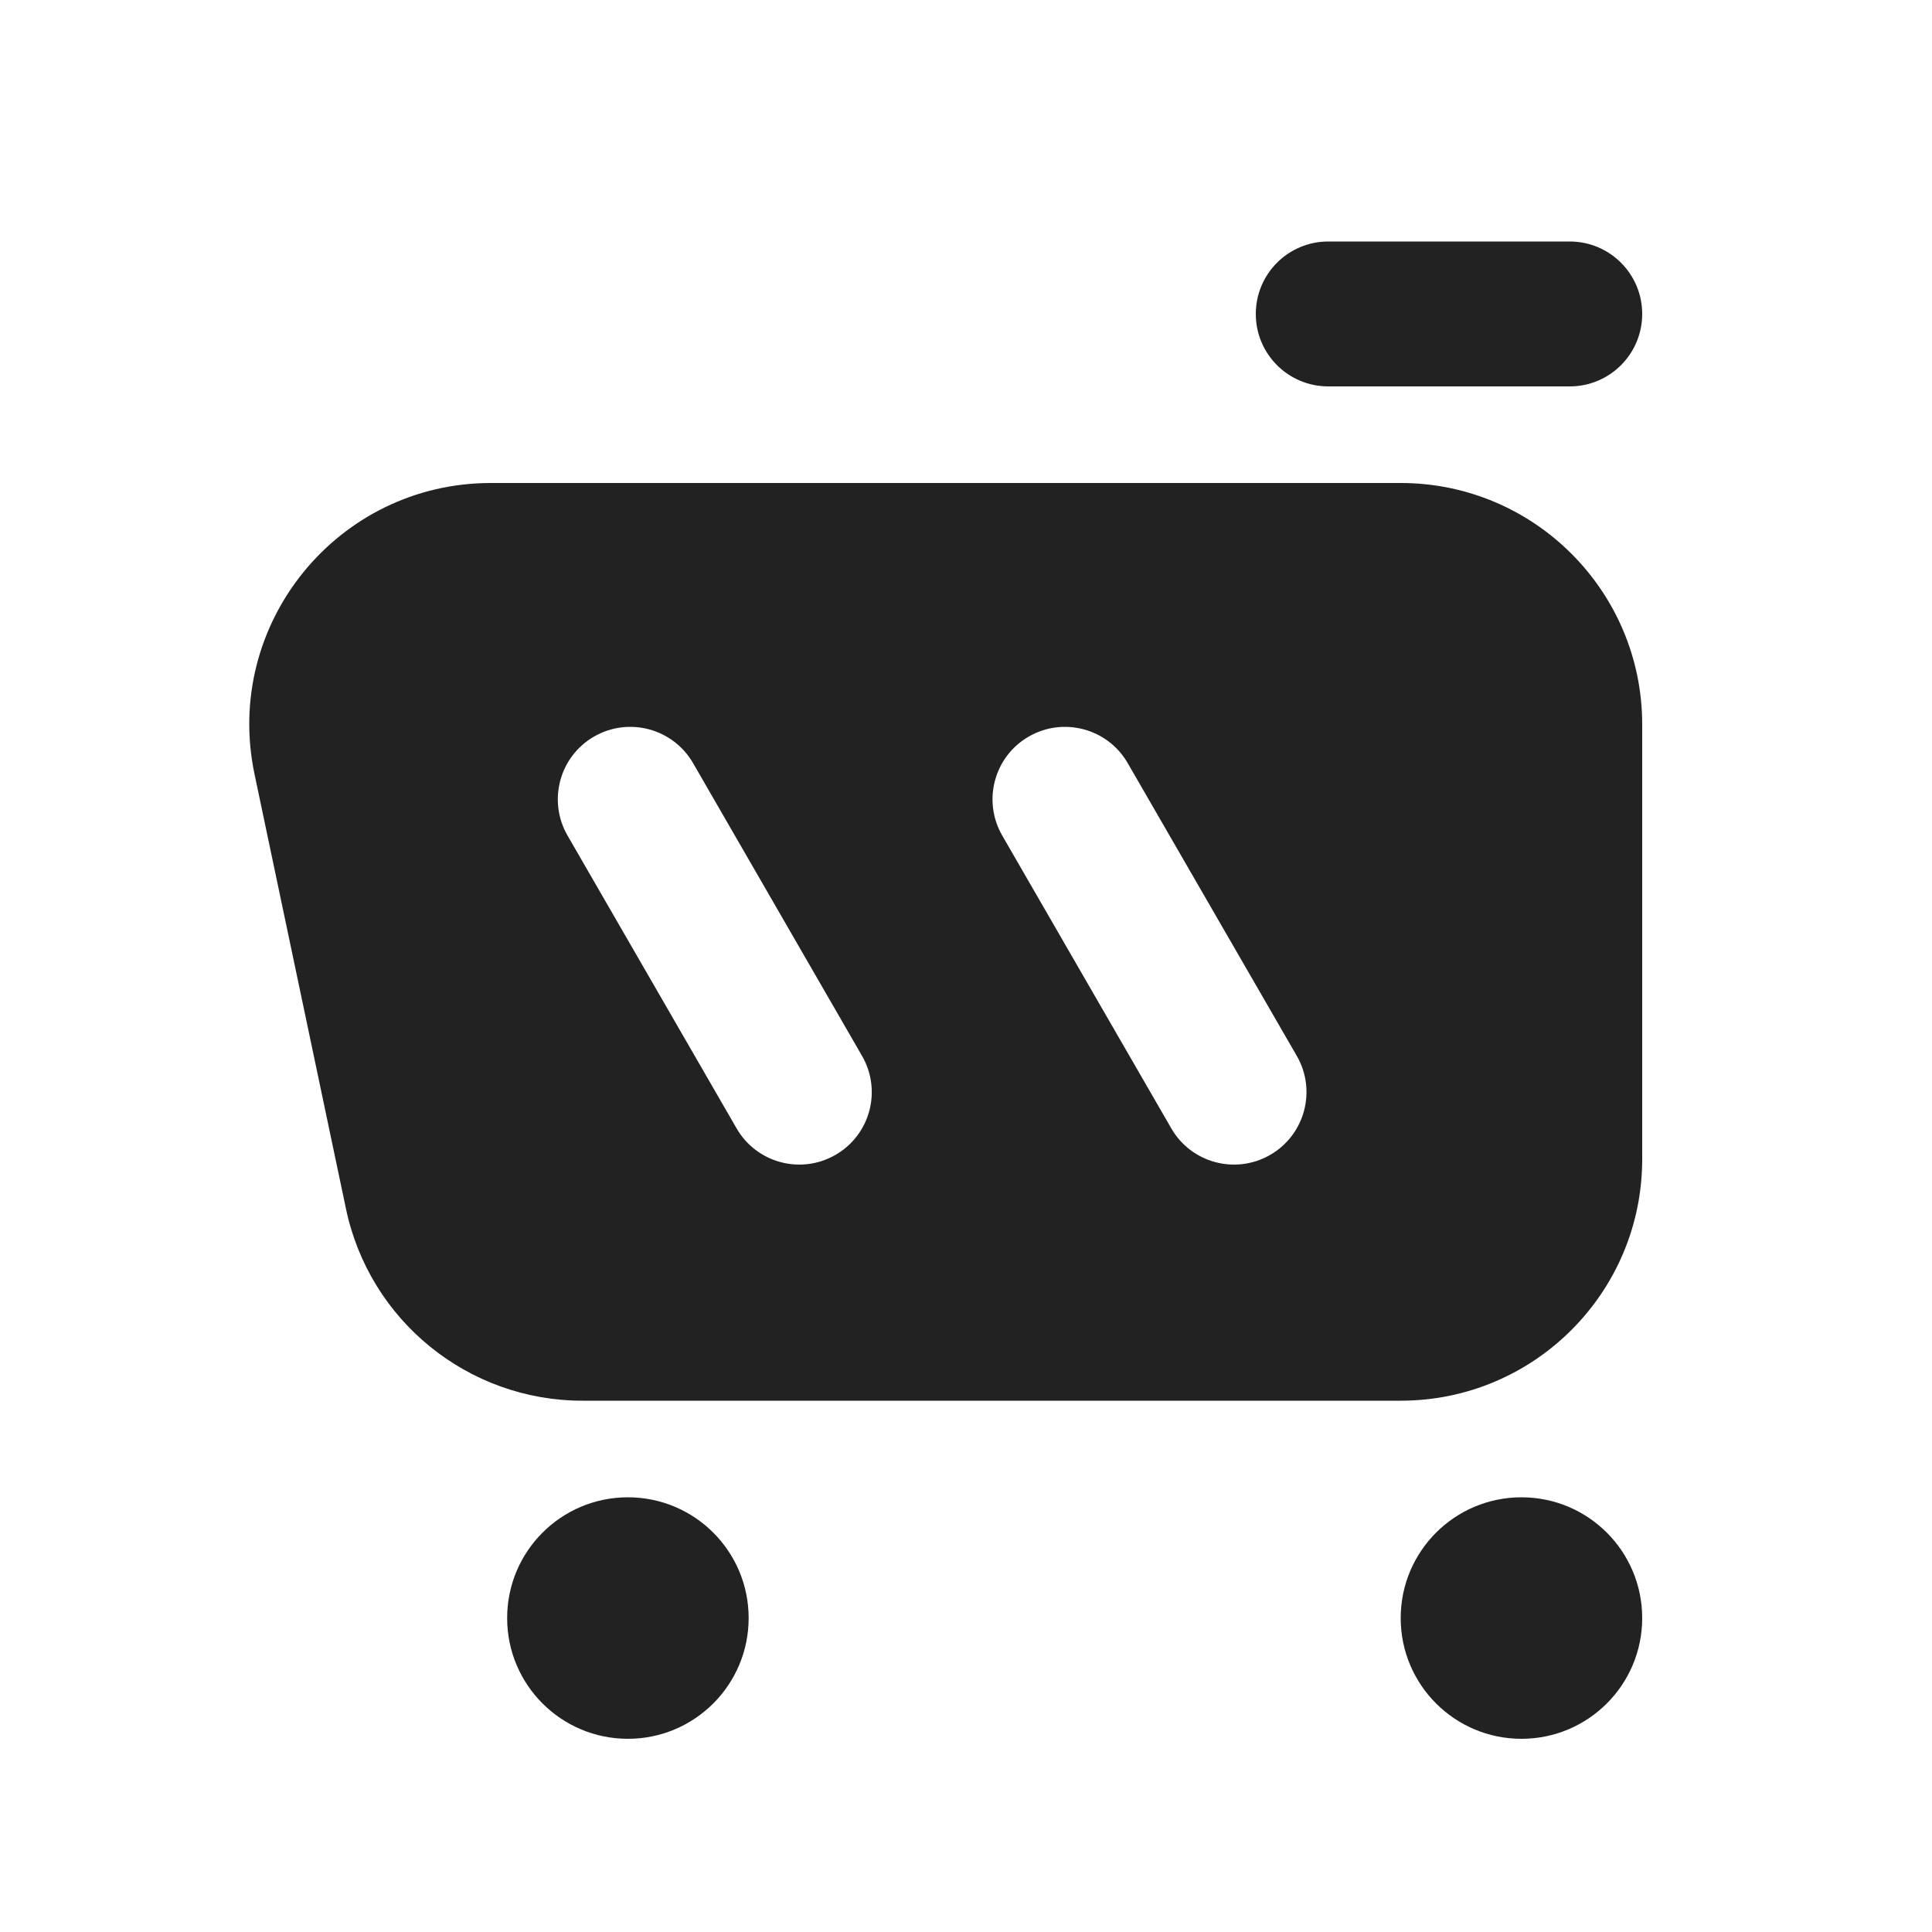 <svg width="32" height="32" viewBox="0 0 32 32" fill="none" xmlns="http://www.w3.org/2000/svg">
<path fill-rule="evenodd" clip-rule="evenodd" d="M22 4C21.337 4 20.8 4.537 20.8 5.2C20.8 5.863 21.337 6.4 22 6.4H26C26.663 6.4 27.2 5.863 27.2 5.2C27.2 4.537 26.663 4 26 4H22ZM23.2 8C25.409 8 27.2 9.791 27.2 12V19.2C27.2 21.409 25.409 23.2 23.2 23.2H9.646C7.754 23.2 6.121 21.875 5.731 20.024L4.216 12.824C3.692 10.338 5.589 8 8.13 8H23.2ZM10.4 28.8C11.505 28.8 12.4 27.905 12.4 26.8C12.4 25.695 11.505 24.8 10.4 24.8C9.295 24.8 8.4 25.695 8.4 26.8C8.4 27.905 9.295 28.8 10.4 28.8ZM27.2 26.8C27.2 27.905 26.305 28.8 25.2 28.8C24.095 28.8 23.2 27.905 23.2 26.8C23.2 25.695 24.095 24.8 25.2 24.8C26.305 24.8 27.2 25.695 27.2 26.8ZM9.4 13.839C9.069 13.265 9.265 12.531 9.839 12.2C10.413 11.869 11.147 12.065 11.479 12.639L14.278 17.489C14.61 18.063 14.413 18.797 13.839 19.128C13.265 19.46 12.531 19.263 12.2 18.689L9.4 13.839ZM17.039 12.2C16.465 12.531 16.269 13.265 16.6 13.839L19.4 18.689C19.731 19.263 20.465 19.46 21.039 19.128C21.613 18.797 21.81 18.063 21.479 17.489L18.678 12.639C18.347 12.065 17.613 11.869 17.039 12.2Z" fill="#222222"/>
</svg>
